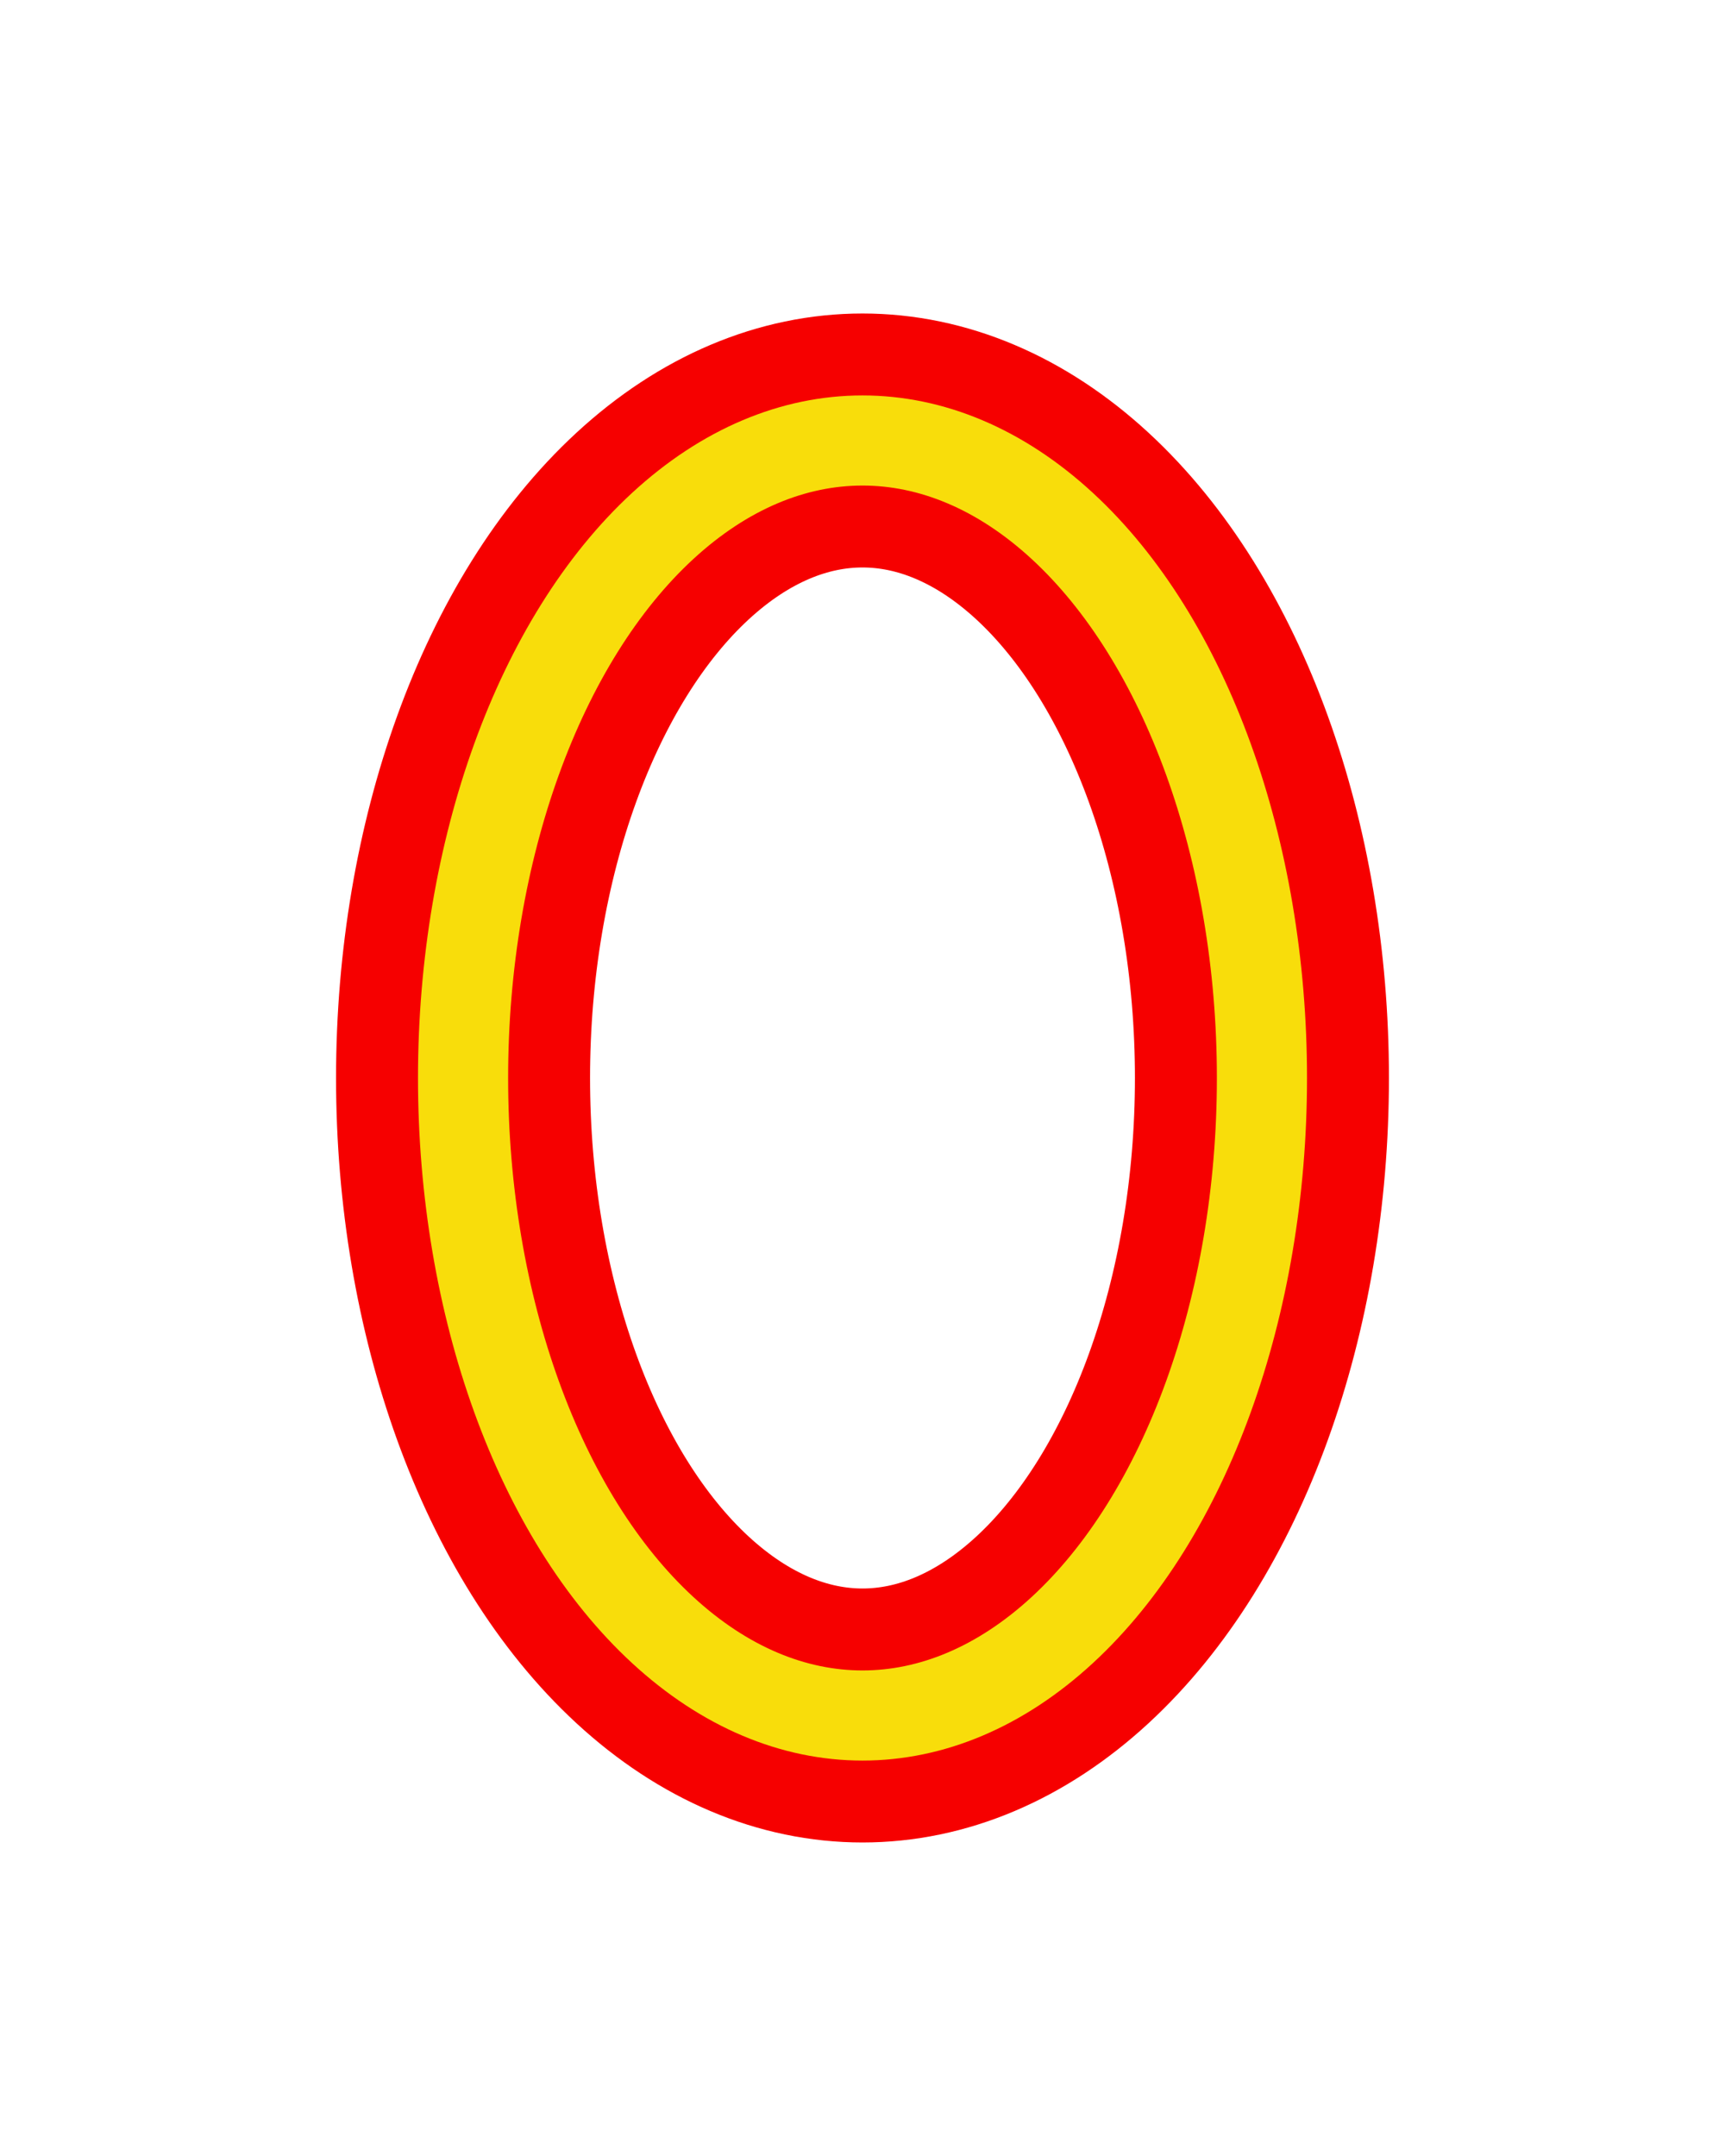 <?xml version="1.0" encoding="UTF-8" standalone="no"?>
<!-- Created with Inkscape (http://www.inkscape.org/) -->

<svg
   xmlns:dc="http://purl.org/dc/elements/1.1/"
   xmlns:cc="http://creativecommons.org/ns#"
   xmlns:rdf="http://www.w3.org/1999/02/22-rdf-syntax-ns#"
   xmlns:svg="http://www.w3.org/2000/svg"
   xmlns="http://www.w3.org/2000/svg"
   xmlns:sodipodi="http://sodipodi.sourceforge.net/DTD/sodipodi-0.dtd"
   xmlns:inkscape="http://www.inkscape.org/namespaces/inkscape"
   width="160"
   height="200"
   viewBox="0 0 160 200"
   id="svg8295"
   version="1.1"
   inkscape:version="0.91 r13725"
   sodipodi:docname="0.svg">
  <defs
     id="defs8297">
    <filter
       inkscape:collect="always"
       style="color-interpolation-filters:sRGB"
       id="filter13511-7"
       x="-0.545"
       width="2.09"
       y="-0.342"
       height="1.683">
      <feGaussianBlur
         inkscape:collect="always"
         stdDeviation="28.579"
         id="feGaussianBlur13513-5" />
    </filter>
  </defs>
  <sodipodi:namedview
     id="base"
     pagecolor="#ffffff"
     bordercolor="#666666"
     borderopacity="1.0"
     inkscape:pageopacity="0.0"
     inkscape:pageshadow="2"
     inkscape:zoom="2.1056396"
     inkscape:cx="73.371447"
     inkscape:cy="142.05722"
     inkscape:document-units="px"
     inkscape:current-layer="layer1"
     showgrid="false"
     units="px"
     inkscape:window-width="1920"
     inkscape:window-height="985"
     inkscape:window-x="0"
     inkscape:window-y="24"
     inkscape:window-maximized="1" />
  <g
     inkscape:label="Layer 1"
     inkscape:groupmode="layer"
     id="layer1"
     transform="translate(0,-852.362)">
    <ellipse
       style="opacity:1;fill:none;fill-opacity:1;stroke:#f60000;stroke-width:40;stroke-linecap:round;stroke-miterlimit:4;stroke-dasharray:none;stroke-opacity:1;filter:url(#filter13511-7)"
       id="path9297-4-3"
       cx="89.722"
       cy="492.334"
       rx="62.903"
       ry="100.403"
       transform="matrix(0.589,0,0,0.589,27.153,662.376)" />
    <ellipse
       style="opacity:1;fill:none;fill-opacity:1;stroke:#f8dd0b;stroke-width:8.36;stroke-linecap:round;stroke-miterlimit:4;stroke-dasharray:none;stroke-opacity:1"
       id="path9297-59"
       cx="80"
       cy="952.362"
       rx="37.05"
       ry="59.138" />
  </g>
</svg>
